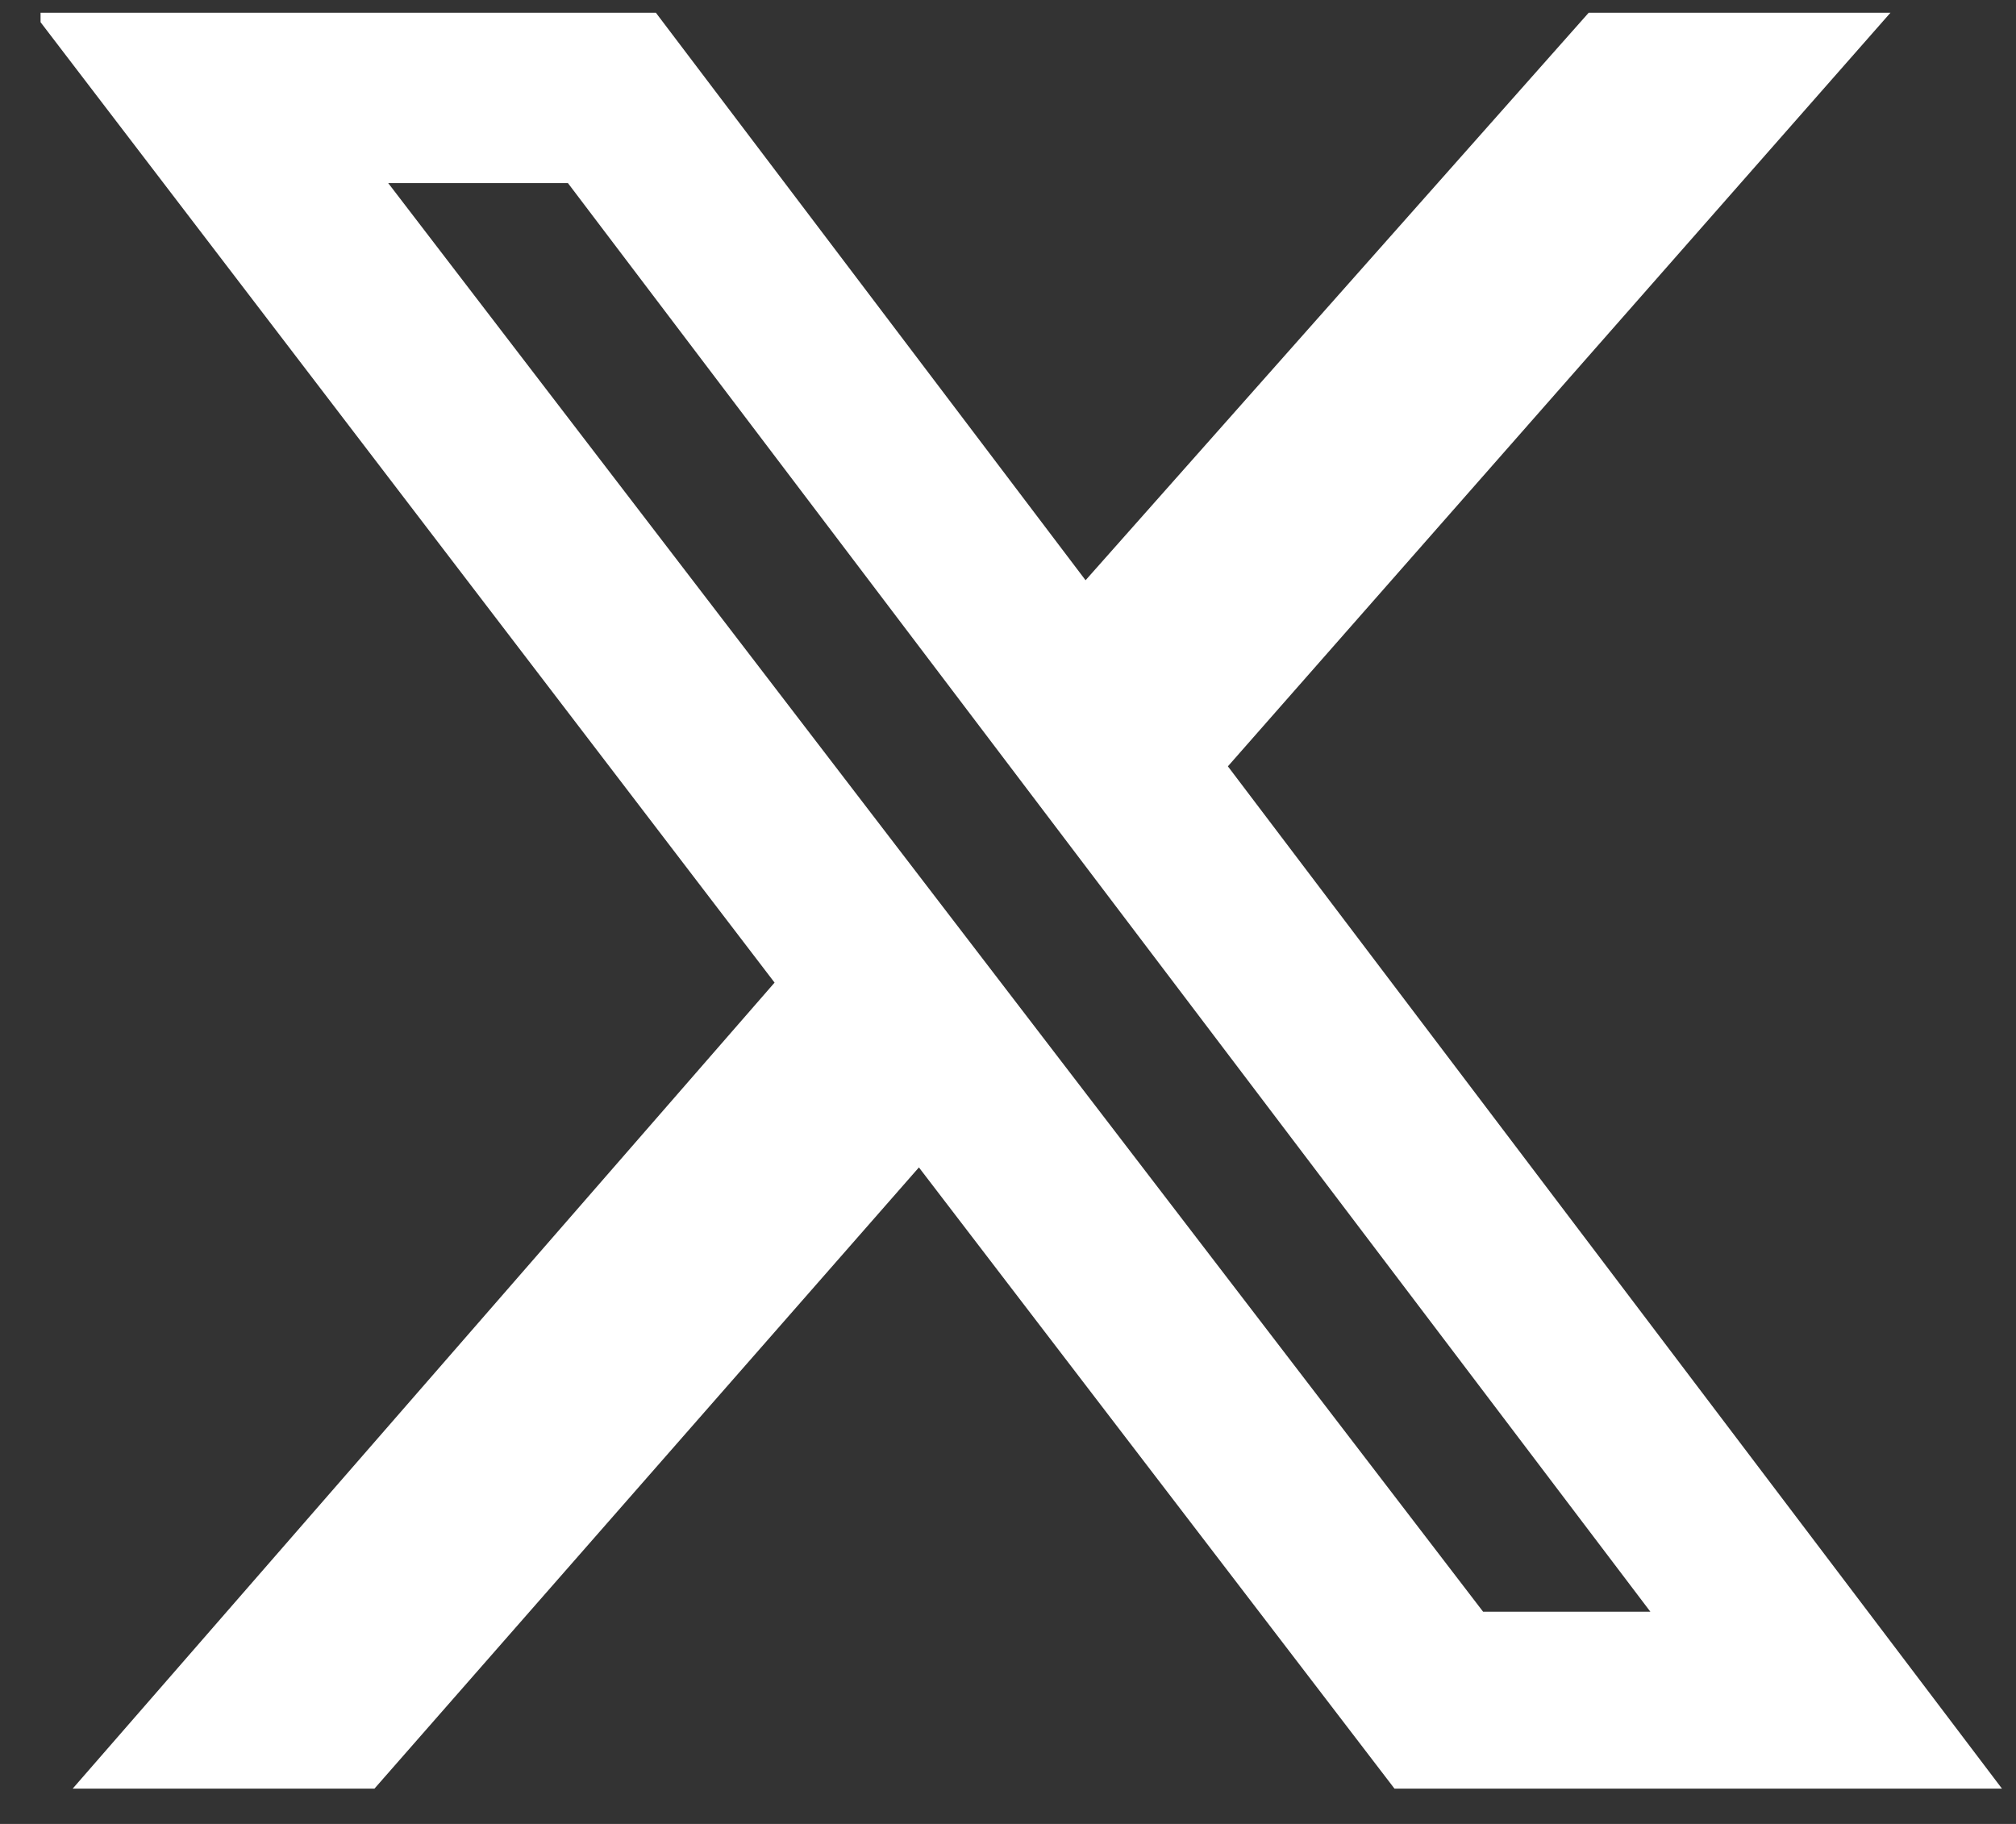 <svg width="42" height="38" viewBox="0 0 42 38" fill="none" xmlns="http://www.w3.org/2000/svg">
<rect x="0" y="0" width="42" height="38" fill="#333333" stroke="none"/>
<g clip-path="url(#clip0_124_13)">
<path d="M33.098 0.265H39.385L25.581 15.966L41.708 37.265H29.052L19.144 24.322L7.801 37.265H1.514L16.137 20.472L0.694 0.265H13.664L22.616 12.089L33.098 0.265ZM30.898 33.579H34.383L11.832 3.815H8.088L30.898 33.579Z" fill="white"/>
</g>
<defs>
<clipPath id="clip0_124_13">
<rect width="41" height="37" fill="white" transform="translate(0.845 0.265)"/>
</clipPath>
</defs>
</svg>
